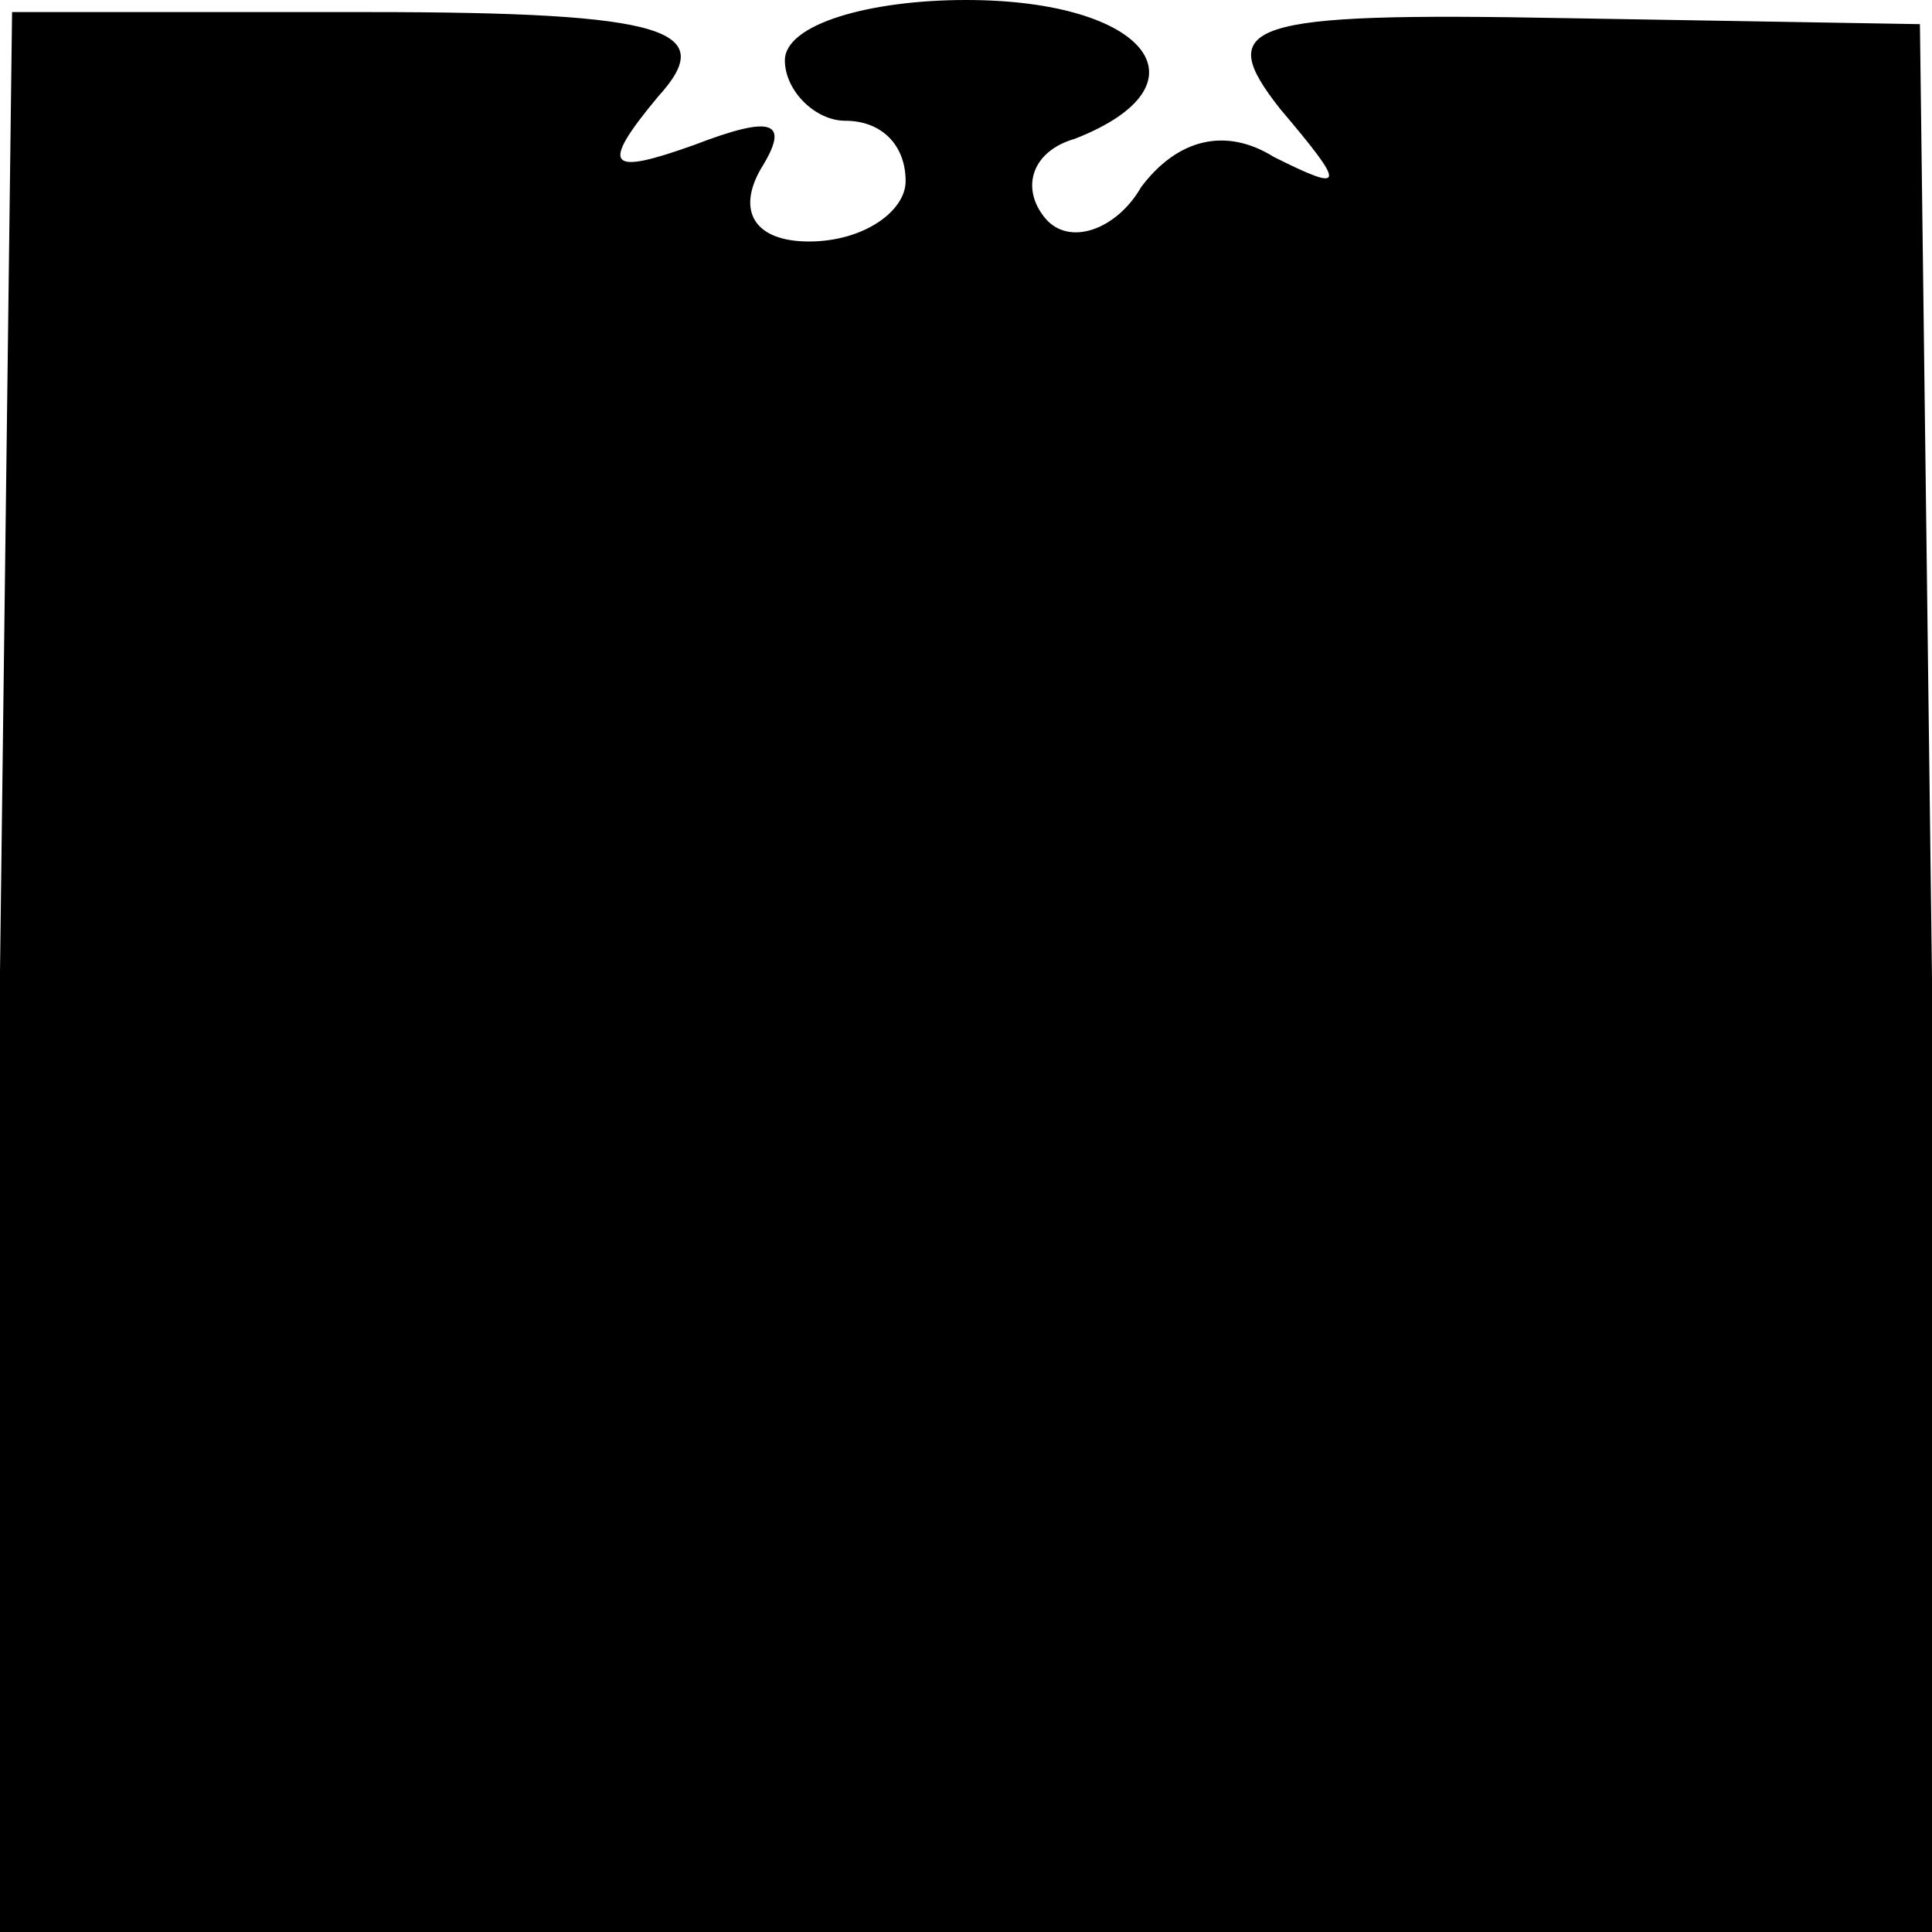 <?xml version="1.0" standalone="no"?>
<!DOCTYPE svg PUBLIC "-//W3C//DTD SVG 20010904//EN"
 "http://www.w3.org/TR/2001/REC-SVG-20010904/DTD/svg10.dtd">
<svg version="1.0" xmlns="http://www.w3.org/2000/svg"
 width="32pt" height="32pt" viewBox="0 0 32 32"
 preserveAspectRatio="xMidYMid meet">
<g transform="translate(0,32) scale(0.1,-0.1)"
fill="#000000" stroke="none">
<path fill="#000000" stroke="none" d="M0 159 l-1 -159 161 0 161 0 -1 158 -2
158 -59 1 c-53 1 -58 -1 -47 -15 11 -13 11 -14 -1 -8 -8 5 -16 3 -22 -5 -4 -7
-12 -10 -16 -5 -4 5 -2 11 5 13 23 9 12 23 -18 23 -16 0 -30 -4 -30 -10 0 -5
5 -10 10 -10 6 0 10 -4 10 -10 0 -5 -7 -10 -16 -10 -9 0 -12 5 -8 12 5 8 2 9
-11 4 -14 -5 -16 -4 -6 8 10 11 2 14 -48 14 l-59 0 -2 -159z"/>
</g>
</svg>
